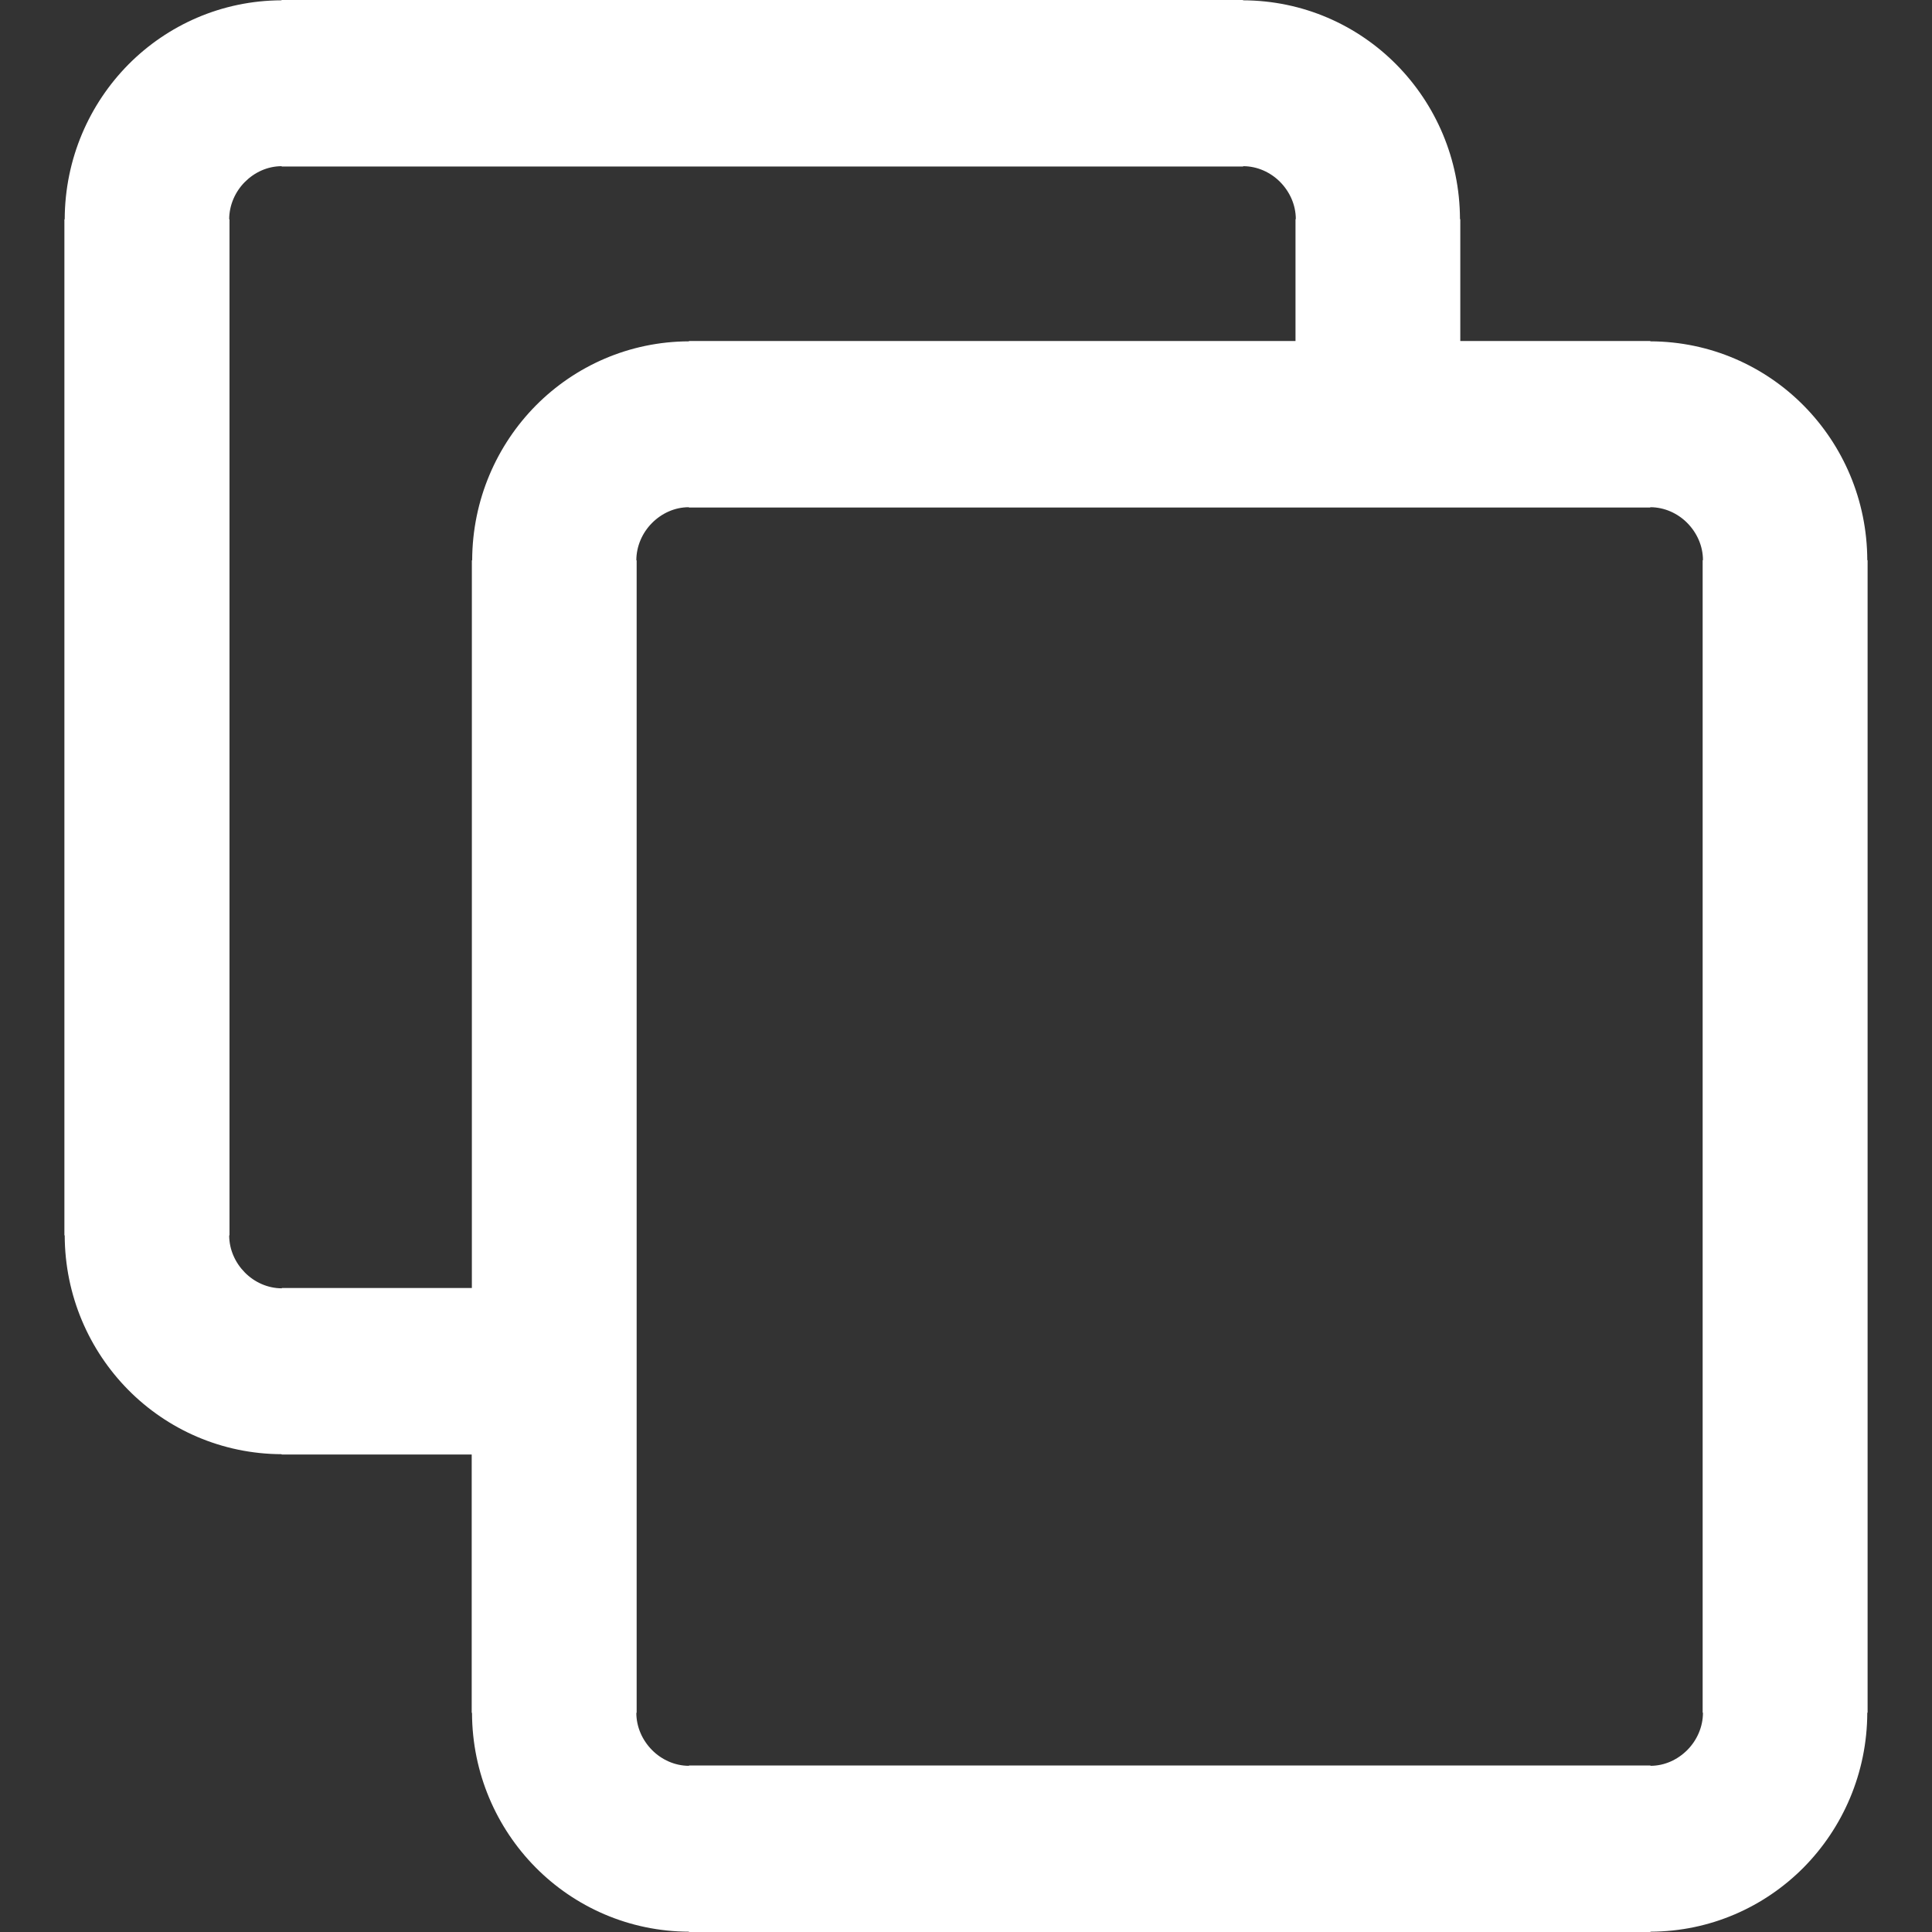 <svg width="512" height="512" viewBox="0 0 512 512" fill="none" xmlns="http://www.w3.org/2000/svg">
<rect x="0" y="0" width="512" height="512" fill="#333333" stroke="none"/>
<path fill-rule="evenodd" clip-rule="evenodd" d="M386.993 58.167V90.375H437.31H437.351V90.458C453.243 90.5 467.649 97 478.051 107.542C488.37 118 494.809 132.458 494.85 148.458H494.933V148.542V453.833V453.875H494.85C494.809 469.875 488.37 484.417 477.927 494.958C467.566 505.375 453.243 511.875 437.393 511.917V512H437.31H182.629H182.588V511.917C166.738 511.875 152.291 505.375 141.889 494.833C131.569 484.375 125.13 469.917 125.089 453.917H125.006V453.833V385.458H74.689H74.648V385.375C58.798 385.333 44.351 378.833 33.949 368.292C23.63 357.833 17.19 343.375 17.149 327.375H17.066V327.292V58.167V58.125H17.149C17.19 42.083 23.671 27.542 34.073 17.042C44.433 6.625 58.756 0.125 74.607 0.083V0H74.689H329.37H329.411V0.083C345.303 0.125 359.709 6.625 370.111 17.167C380.43 27.625 386.869 42.083 386.91 58.083H386.993V58.167V58.167ZM343.322 90.375V58.167V58.083H343.404C343.404 54.292 341.794 50.792 339.235 48.208C336.717 45.667 333.209 44.042 329.453 44.042V44.125H329.411H74.731H74.648V44.042C70.892 44.042 67.425 45.667 64.865 48.25C62.347 50.792 60.738 54.333 60.738 58.125H60.82V58.167V327.292V327.375H60.738C60.738 331.167 62.347 334.667 64.907 337.25C67.425 339.792 70.933 341.417 74.689 341.417V341.333H74.731H125.048V148.542V148.5H125.13C125.172 132.458 131.652 117.917 142.054 107.417C152.414 97 166.738 90.5 182.588 90.458V90.375H182.671H343.322ZM451.22 453.833V148.542V148.458H451.303C451.303 144.667 449.693 141.167 447.134 138.583C444.616 136.042 441.108 134.417 437.351 134.417V134.5H437.31H182.629H182.547V134.417C178.791 134.417 175.323 136.042 172.764 138.625C170.246 141.167 168.636 144.708 168.636 148.5H168.719V148.542V453.833V453.917H168.636C168.636 457.708 170.246 461.208 172.805 463.792C175.323 466.333 178.832 467.958 182.588 467.958V467.875H182.629H437.31H437.393V467.958C441.149 467.958 444.616 466.333 447.175 463.75C449.693 461.208 451.303 457.667 451.303 453.875H451.22V453.833V453.833Z" fill="white"/>
</svg>
